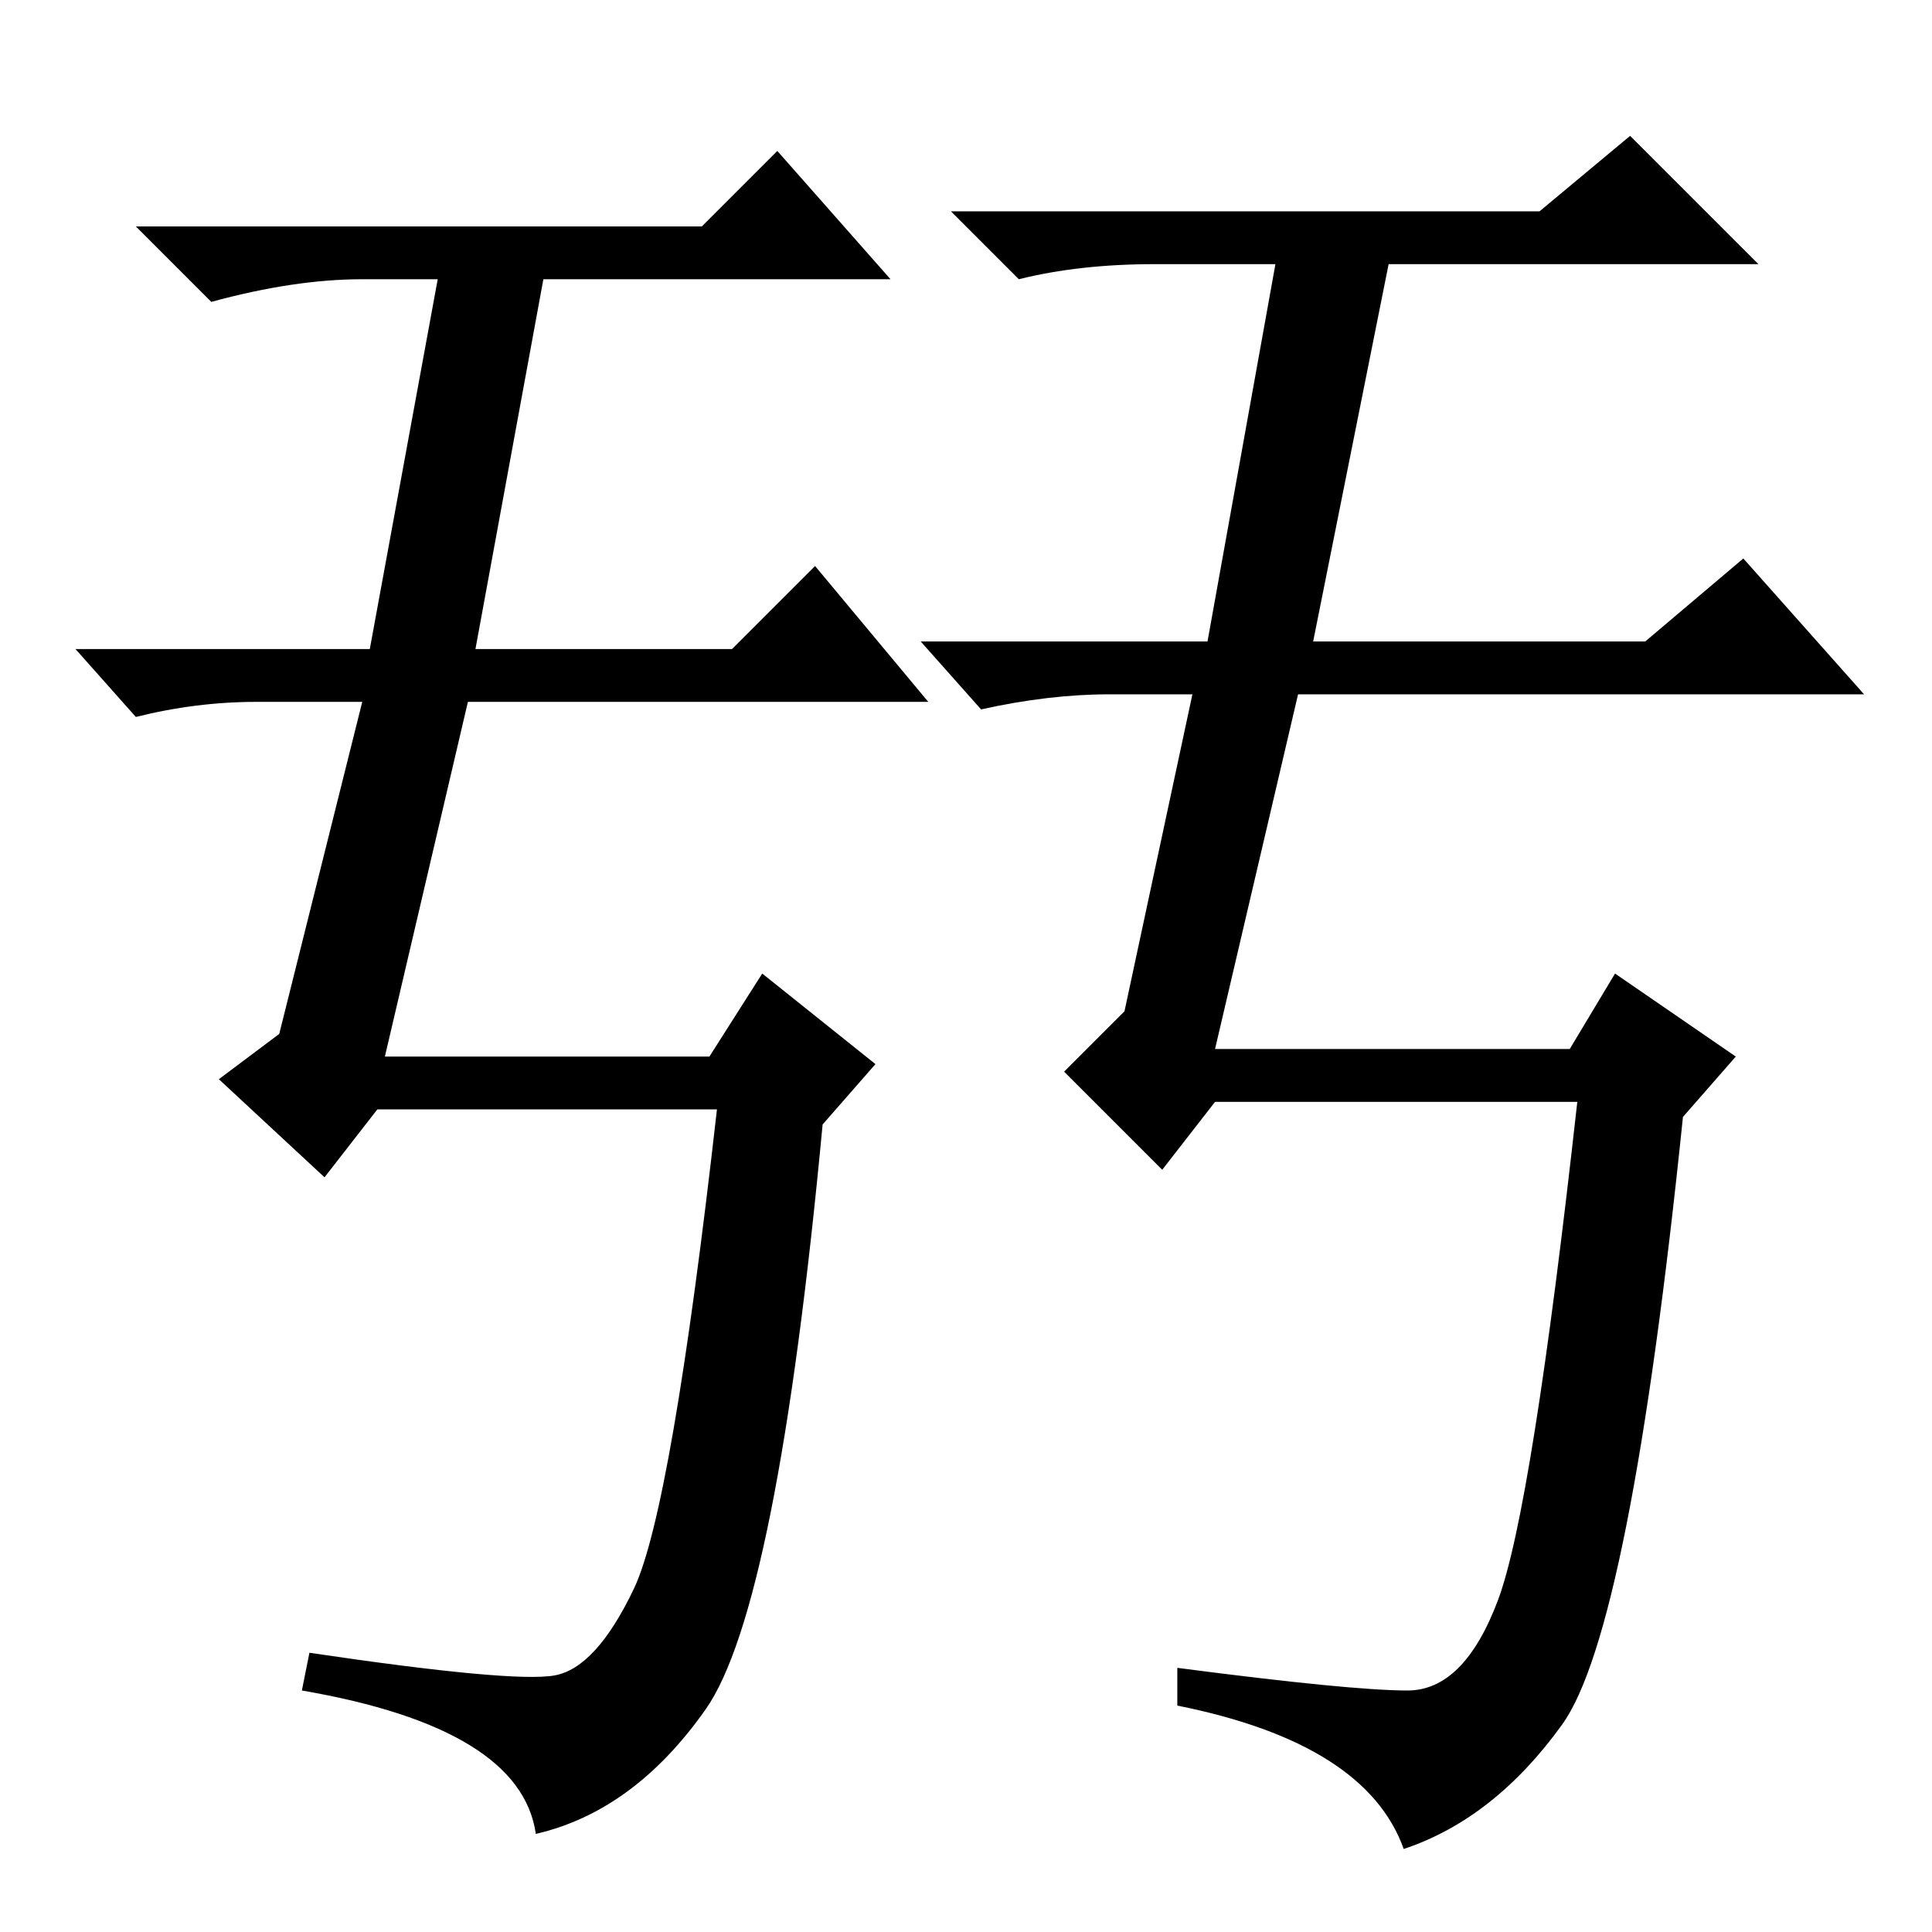 <?xml version="1.0" standalone="no"?>
<!DOCTYPE svg PUBLIC "-//W3C//DTD SVG 1.1//EN" "http://www.w3.org/Graphics/SVG/1.1/DTD/svg11.dtd" >
<svg xmlns="http://www.w3.org/2000/svg" xmlns:xlink="http://www.w3.org/1999/xlink" version="1.1" viewBox="0 -36 256 256">
  <g transform="matrix(1 0 0 -1 0 220)">
   <path fill="currentColor"
d="M48 219q-9 0 -20 -3l-10 10h75l10 10l15 -17h-46l-9 -49h34l11 11l15 -18h-61l-11 -47h43l7 11l15 -12l-7 -8q-6 -64 -15.5 -77.5t-22.5 -16.5q-2 14 -31 19l1 5q27 -4 32.5 -3t10.5 11.5t11 63.5h-45l-7 -9l-14 13l8 6l11 44h-14q-8 0 -16 -2l-8 9h39l9 49h-10zM153 221
q-10 0 -18 -2l-9 9h78l12 10l17 -17h-49l-10 -50h44l13 11l16 -18h-75l-11 -47h47l6 10l16 -11l-7 -8q-7 -68 -16 -80.5t-21 -16.5q-5 14 -30 19v5q23 -3 30.5 -3t12 12t10.5 66h-48l-7 -9l-13 13l8 8l9 42h-11q-8 0 -17 -2l-8 9h38l9 50h-16z" />
  </g>

</svg>
